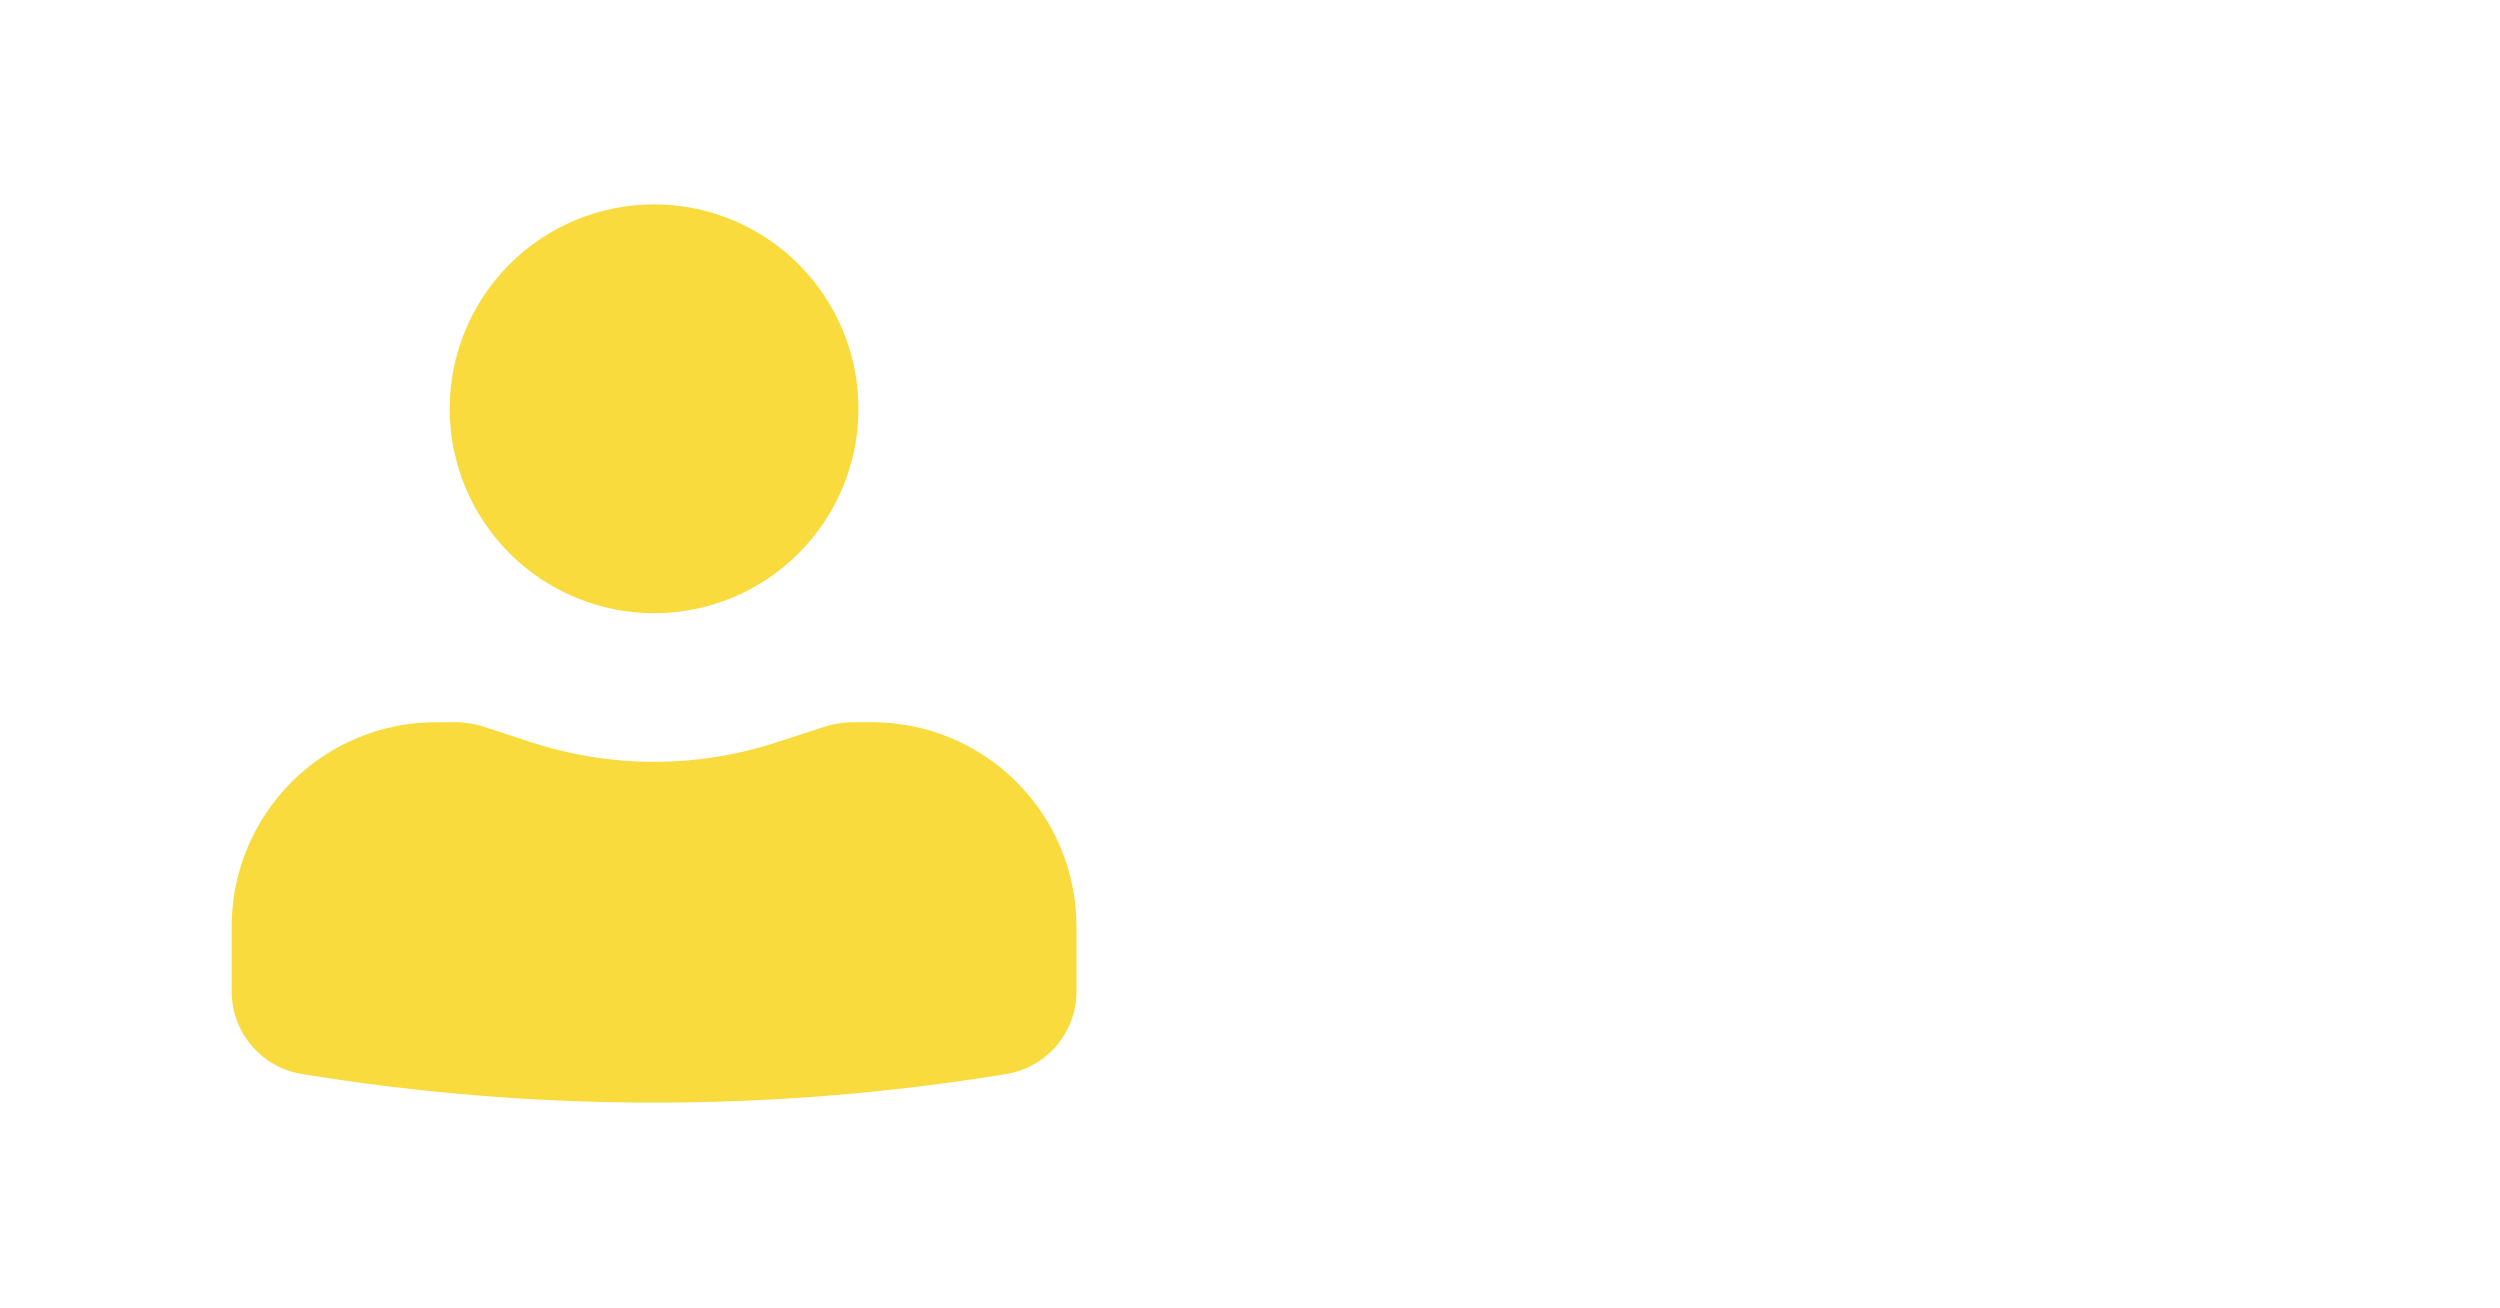 <svg width="172" height="90" viewBox="0 0 172 90" fill="none" xmlns="http://www.w3.org/2000/svg">
<path d="M45 14.062C41.27 14.062 37.694 15.544 35.056 18.181C32.419 20.819 30.938 24.395 30.938 28.125C30.938 31.855 32.419 35.431 35.056 38.069C37.694 40.706 41.27 42.188 45 42.188C48.73 42.188 52.306 40.706 54.944 38.069C57.581 35.431 59.062 31.855 59.062 28.125C59.062 24.395 57.581 20.819 54.944 18.181C52.306 15.544 48.73 14.062 45 14.062ZM30 49.688C26.27 49.688 22.694 51.169 20.056 53.806C17.419 56.444 15.938 60.02 15.938 63.75V68.205C15.938 71.032 17.985 73.44 20.775 73.894C36.818 76.515 53.182 76.515 69.225 73.894C70.575 73.674 71.803 72.981 72.69 71.939C73.576 70.897 74.062 69.573 74.062 68.205V63.75C74.062 60.02 72.581 56.444 69.944 53.806C67.306 51.169 63.73 49.688 60 49.688H58.725C58.031 49.688 57.341 49.8 56.685 50.01L53.438 51.071C47.955 52.861 42.045 52.861 36.562 51.071L33.315 50.01C32.657 49.796 31.97 49.687 31.279 49.688H30Z" fill="#F9DB3D"/>
</svg>
